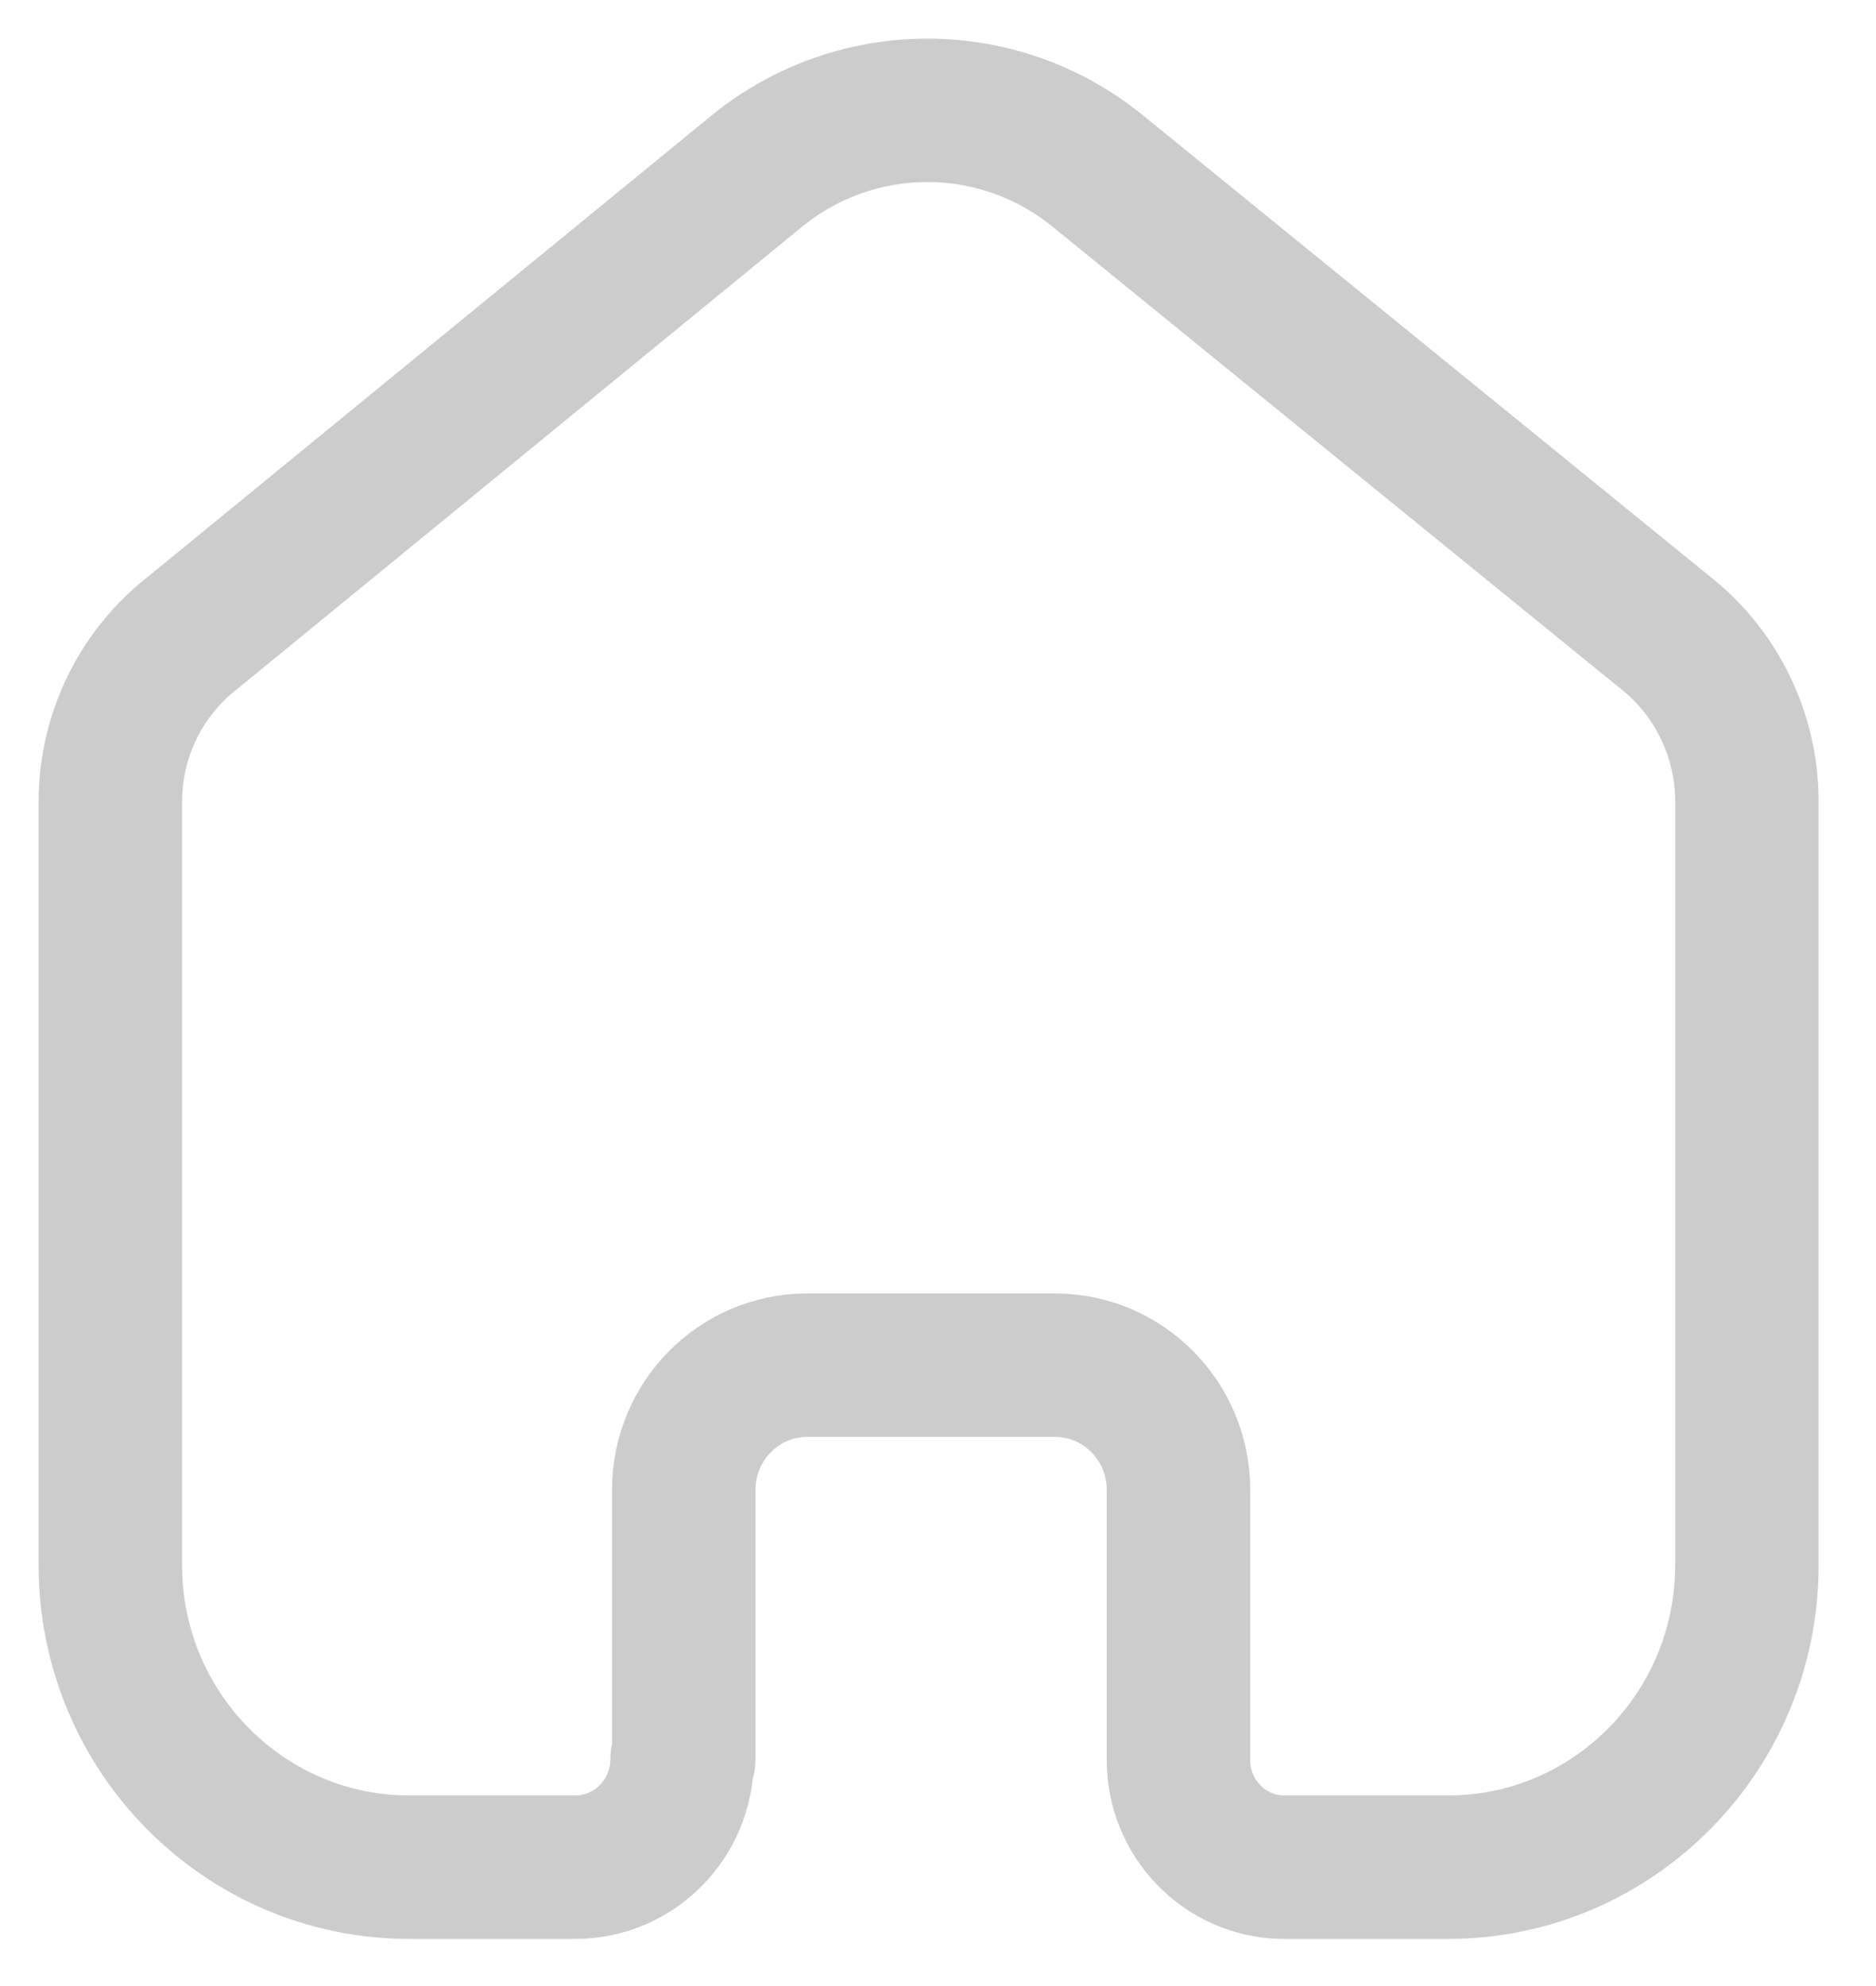 <svg width="17" height="18" viewBox="0 0 17 18" fill="none" xmlns="http://www.w3.org/2000/svg">
<path class="home-icon" d="M6.196 15.945V13.503C6.196 12.882 6.692 12.377 7.307 12.373H9.56C10.178 12.373 10.679 12.879 10.679 13.503V13.503V15.952C10.679 16.48 11.096 16.91 11.618 16.923H13.119C14.617 16.923 15.83 15.697 15.83 14.186V14.186V7.24C15.822 6.645 15.546 6.087 15.079 5.724L9.943 1.546C9.043 0.818 7.764 0.818 6.864 1.546L1.751 5.731C1.283 6.093 1.006 6.652 1 7.248V14.186C1 15.697 2.214 16.923 3.711 16.923H5.212C5.747 16.923 6.181 16.485 6.181 15.945V15.945" stroke="#CCCCCC" stroke-width="1.3" stroke-linecap="round" stroke-linejoin="round"/>
</svg>
